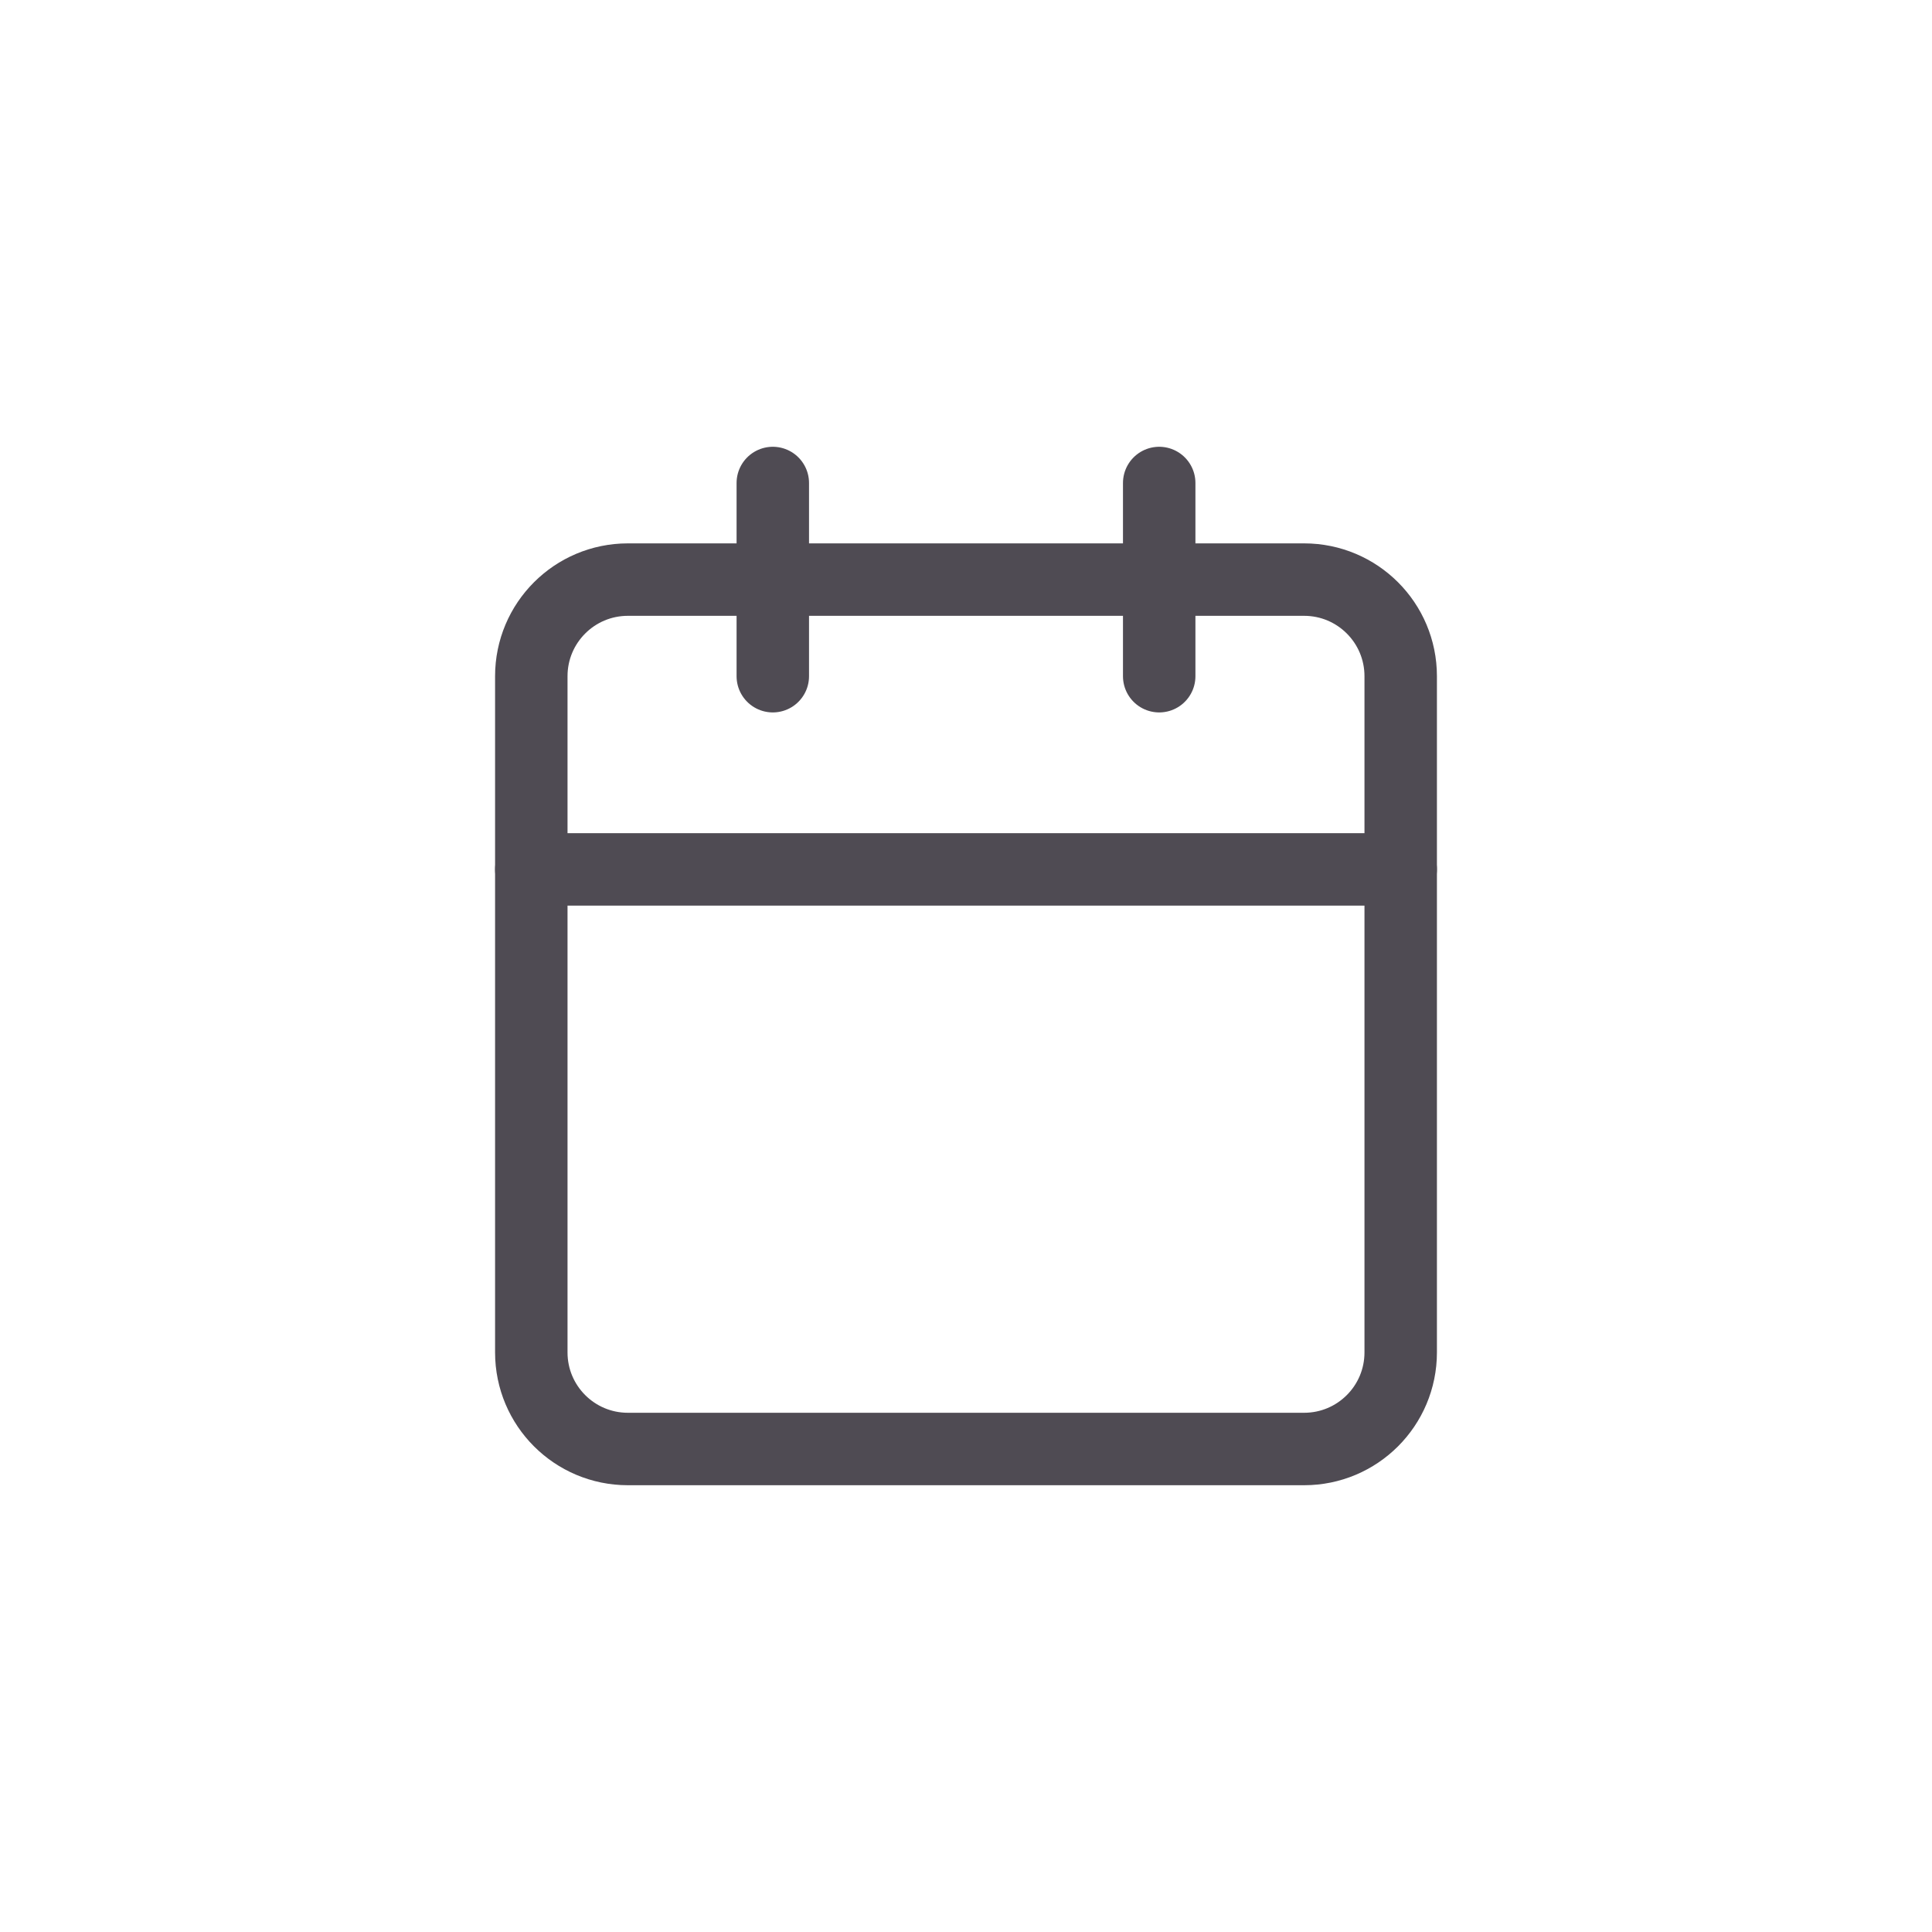 <svg width="40" height="40" viewBox="0 0 40 40" fill="none" xmlns="http://www.w3.org/2000/svg">
<path d="M27 12H13C11.895 12 11 12.895 11 14V28C11 29.105 11.895 30 13 30H27C28.105 30 29 29.105 29 28V14C29 12.895 28.105 12 27 12Z" stroke="#4F4B53" stroke-width="1.5" stroke-linecap="round" stroke-linejoin="round"/>
<path d="M24 10V14" stroke="#4F4B53" stroke-width="1.5" stroke-linecap="round" stroke-linejoin="round"/>
<path d="M16 10V14" stroke="#4F4B53" stroke-width="1.5" stroke-linecap="round" stroke-linejoin="round"/>
<path d="M11 18H29" stroke="#4F4B53" stroke-width="1.5" stroke-linecap="round" stroke-linejoin="round"/>
</svg>
